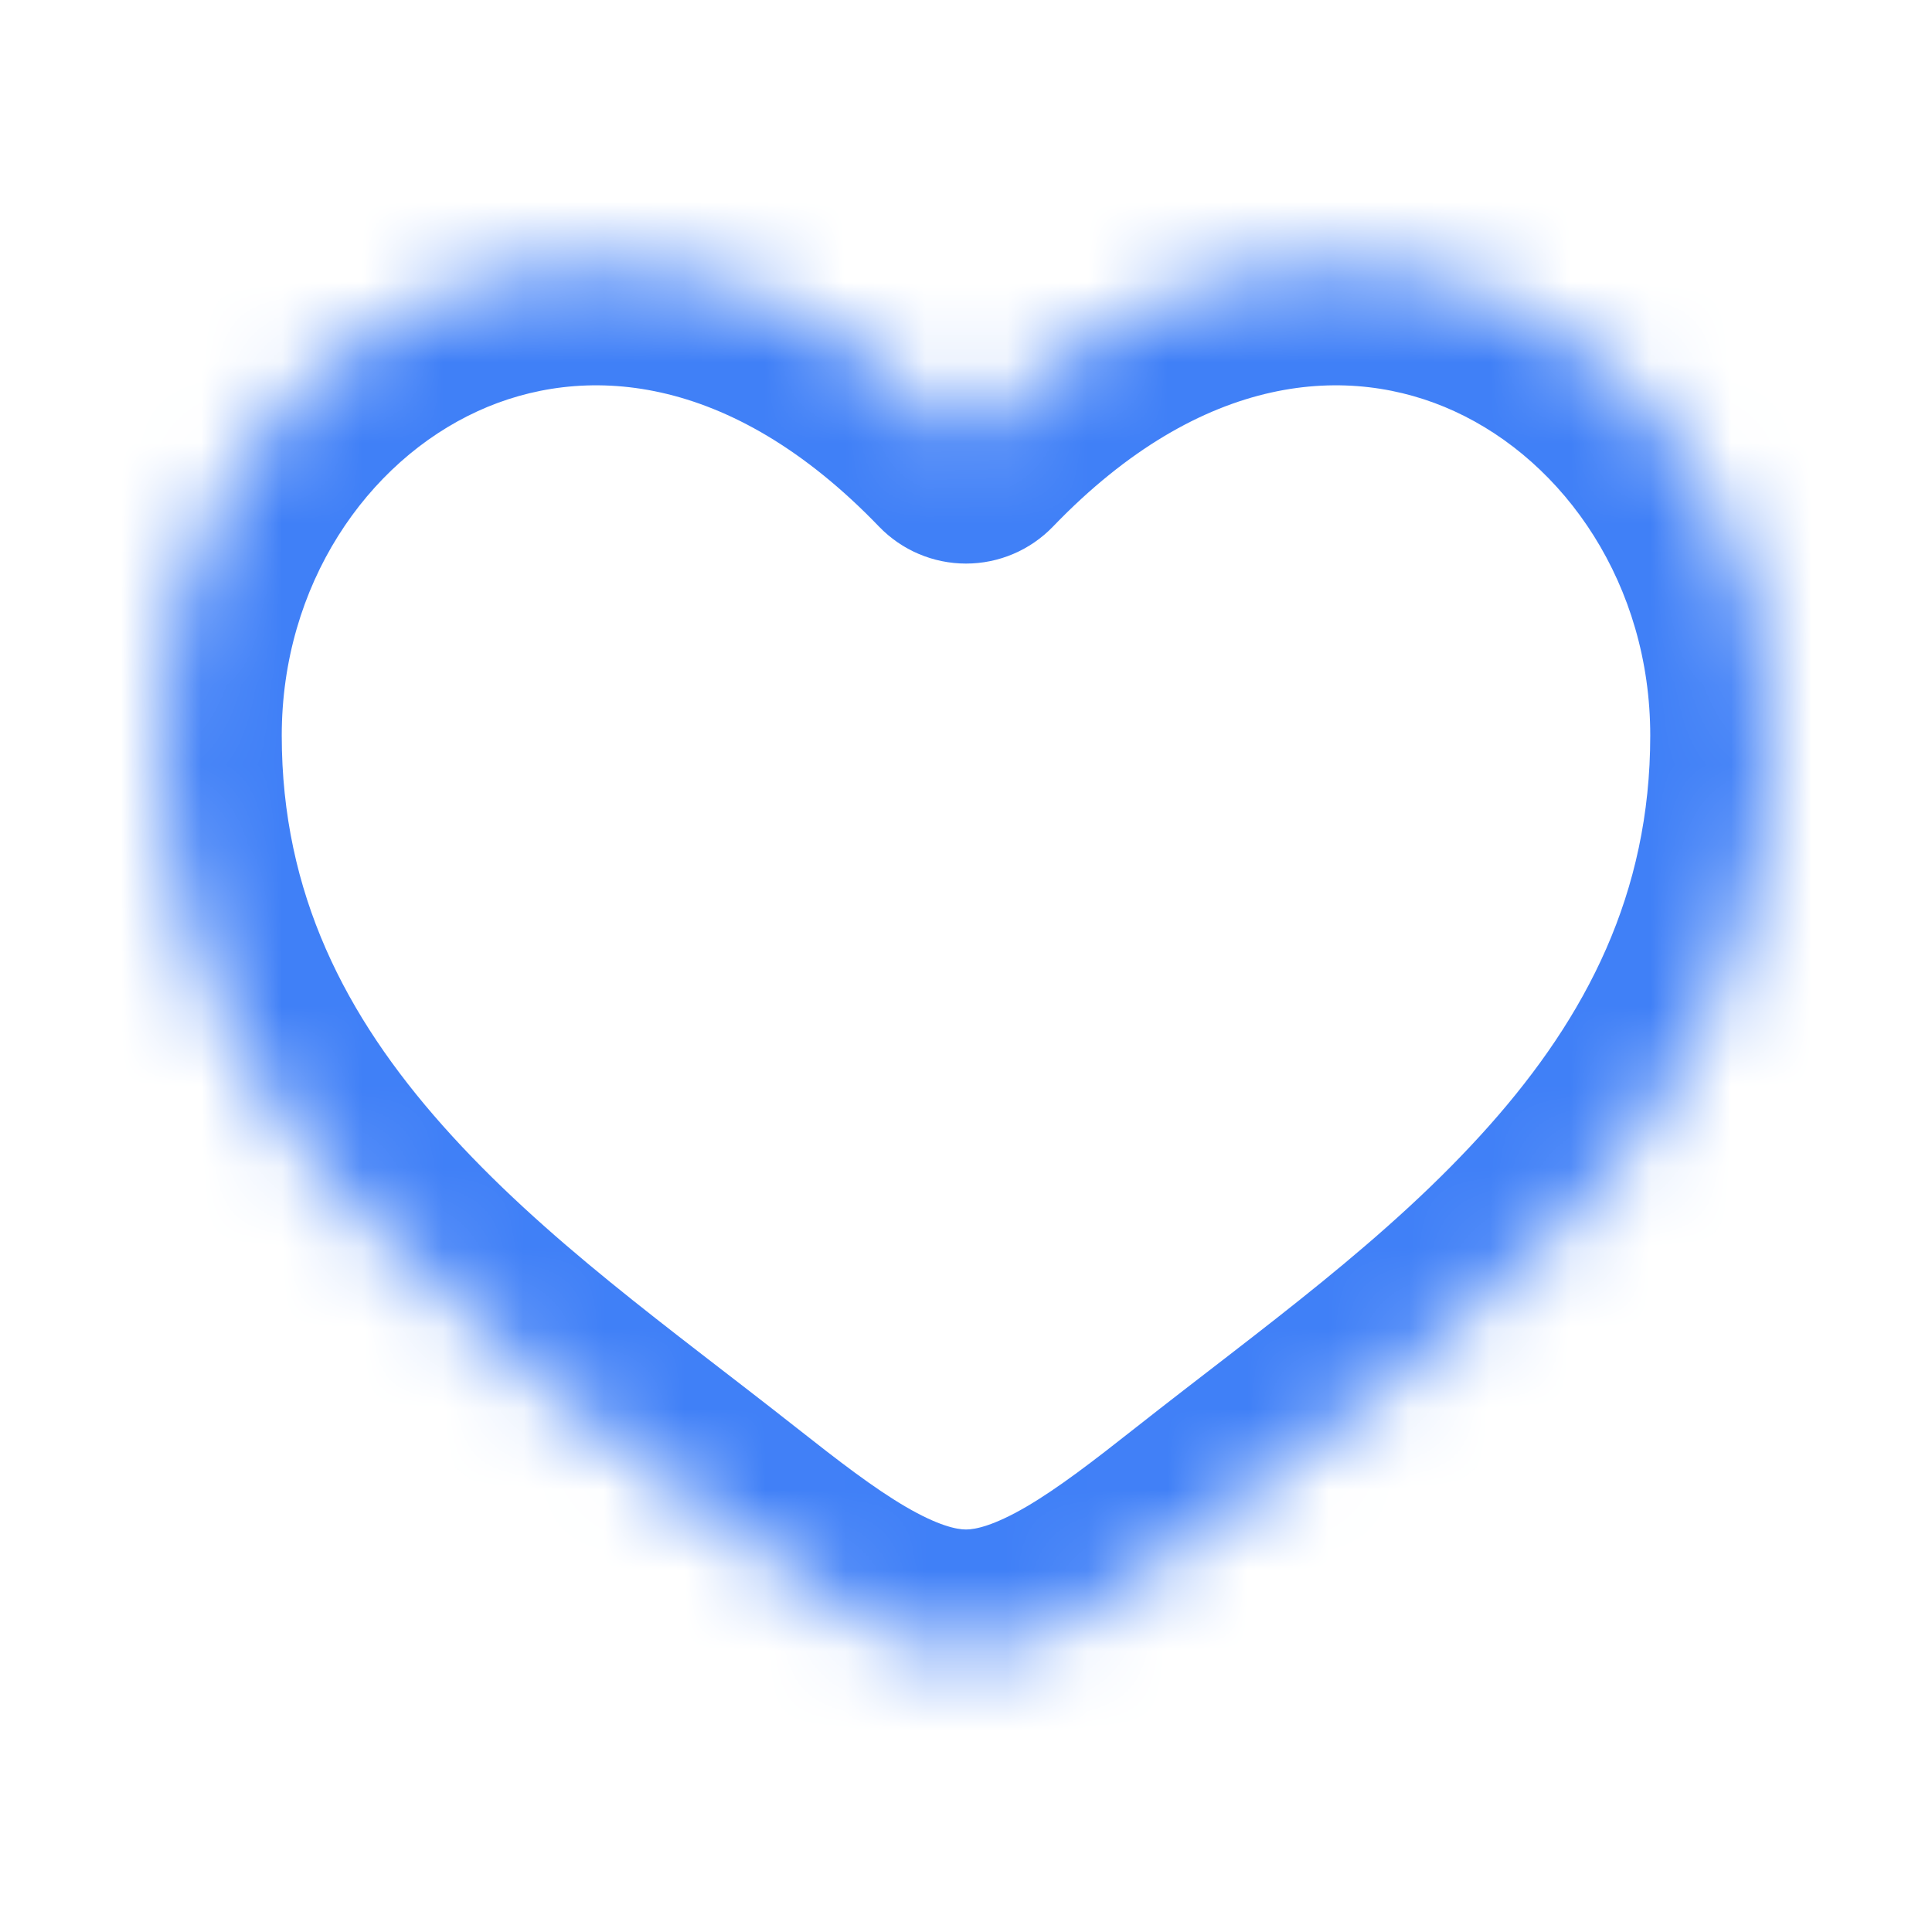 <svg width="24" height="24" viewBox="0 0 24 24" fill="none" xmlns="http://www.w3.org/2000/svg">
<mask id="path-2-inside-1_3131_6494" fill="white">
<path d="M2 9.137C2 14 6.019 16.592 8.962 18.911C10 19.73 11 20.5 12 20.5C13 20.5 14 19.73 15.038 18.911C17.981 16.592 22 14 22 9.137C22 4.274 16.5 0.826 12 5.501C7.5 0.826 2 4.274 2 9.137Z"/>
</mask>
<path d="M8.962 18.911L8.033 20.089H8.033L8.962 18.911ZM12 5.501L10.919 6.541C11.202 6.835 11.592 7.001 12 7.001C12.408 7.001 12.798 6.835 13.081 6.541L12 5.501ZM15.038 18.911L14.11 17.733L15.038 18.911ZM9.89 17.733C8.33 16.503 6.756 15.397 5.499 13.982C4.294 12.625 3.5 11.101 3.5 9.137H0.5C0.5 12.037 1.716 14.24 3.256 15.974C4.744 17.65 6.651 19 8.033 20.089L9.89 17.733ZM3.5 9.137C3.5 7.267 4.556 5.738 5.936 5.107C7.222 4.519 9.053 4.602 10.919 6.541L13.081 4.461C10.447 1.724 7.278 1.195 4.689 2.378C2.194 3.518 0.5 6.145 0.5 9.137H3.5ZM8.033 20.089C8.538 20.488 9.129 20.951 9.738 21.308C10.348 21.664 11.119 22 12 22V19C11.881 19 11.652 18.951 11.252 18.718C10.852 18.484 10.423 18.153 9.89 17.733L8.033 20.089ZM15.967 20.089C17.349 19 19.256 17.65 20.744 15.974C22.284 14.24 23.5 12.037 23.5 9.137H20.5C20.5 11.101 19.706 12.625 18.501 13.982C17.244 15.397 15.67 16.503 14.11 17.733L15.967 20.089ZM23.5 9.137C23.5 6.145 21.806 3.518 19.311 2.378C16.722 1.195 13.553 1.724 10.919 4.461L13.081 6.541C14.947 4.602 16.778 4.519 18.064 5.107C19.444 5.738 20.5 7.267 20.5 9.137H23.5ZM14.11 17.733C13.577 18.153 13.148 18.484 12.748 18.718C12.348 18.951 12.119 19 12 19V22C12.881 22 13.652 21.664 14.262 21.308C14.871 20.951 15.462 20.488 15.967 20.089L14.11 17.733Z" fill="#4080F7" mask="url(#path-2-inside-1_3131_6494)"/>
</svg>
